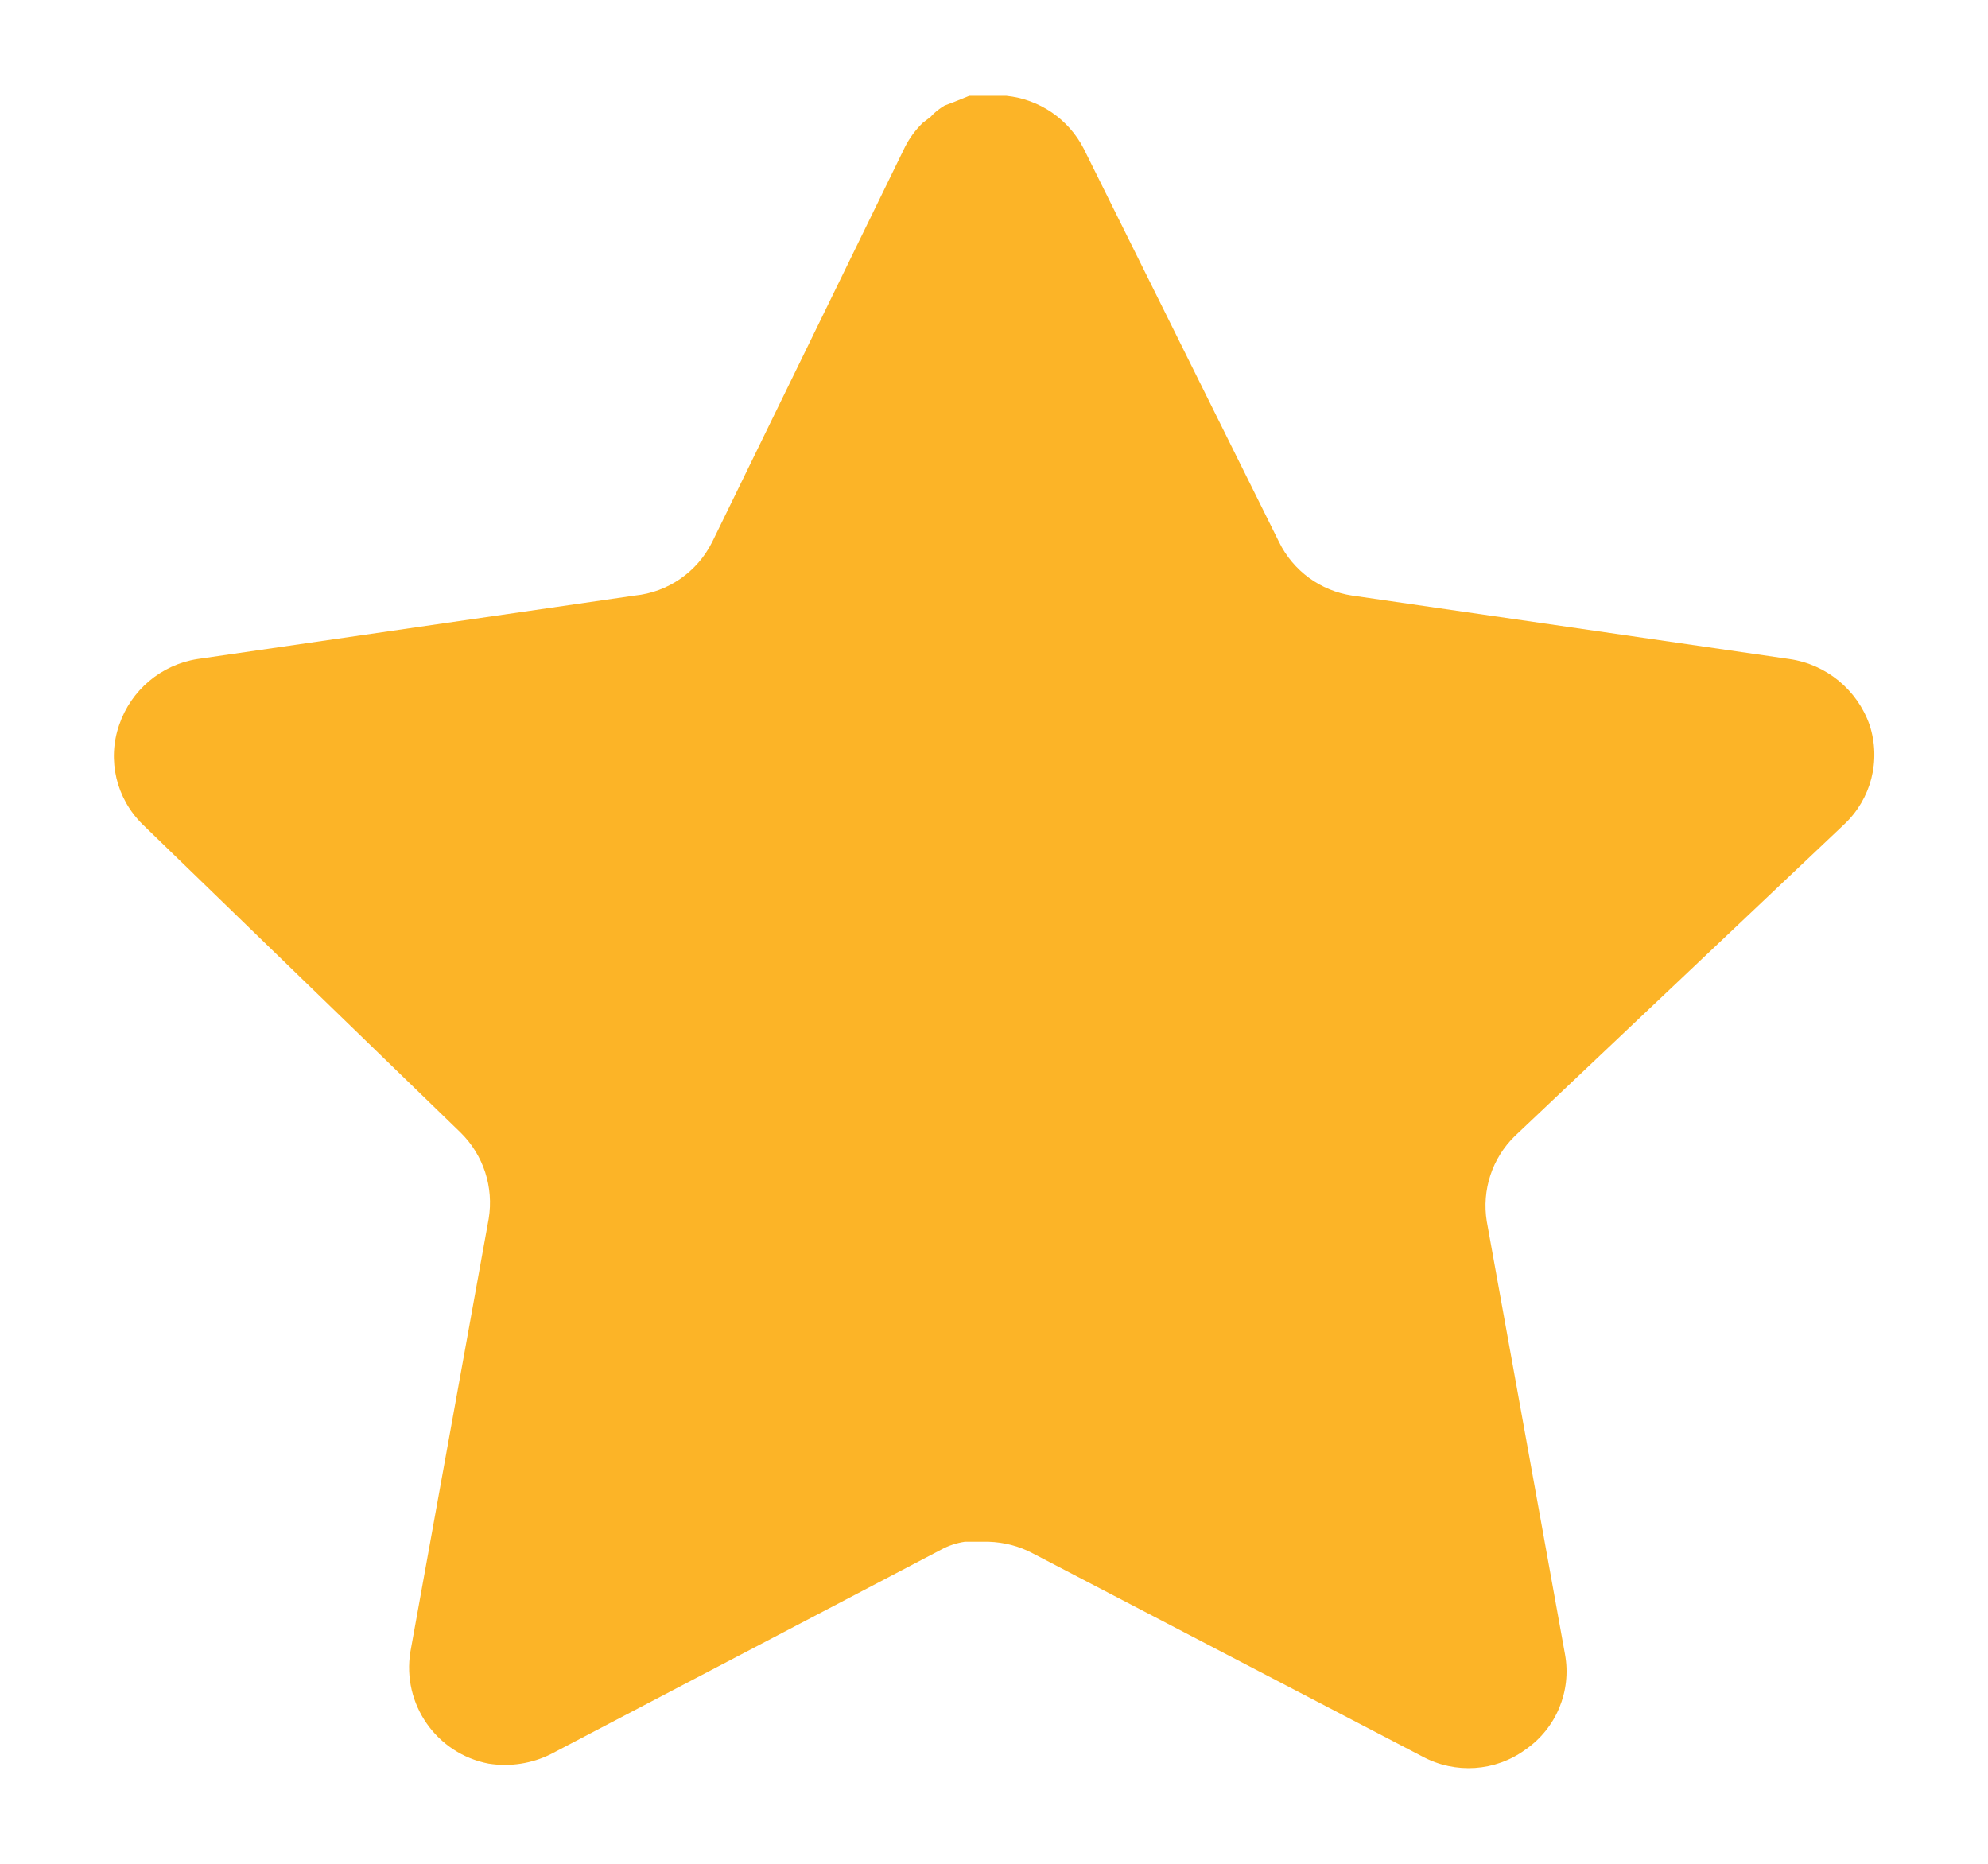 <svg width="16" height="15" viewBox="0 0 16 15" fill="none" xmlns="http://www.w3.org/2000/svg">
<path d="M12.192 9.143C12.009 9.321 11.925 9.578 11.966 9.83L12.596 13.316C12.649 13.611 12.525 13.91 12.277 14.081C12.035 14.258 11.713 14.279 11.449 14.137L8.311 12.501C8.202 12.443 8.081 12.412 7.957 12.408H7.765C7.699 12.418 7.634 12.439 7.574 12.472L4.436 14.116C4.281 14.194 4.105 14.221 3.933 14.194C3.514 14.114 3.234 13.715 3.303 13.293L3.933 9.809C3.975 9.554 3.891 9.296 3.707 9.115L1.149 6.636C0.936 6.428 0.861 6.117 0.959 5.835C1.054 5.555 1.296 5.35 1.589 5.304L5.109 4.793C5.377 4.766 5.612 4.603 5.732 4.362L7.284 1.182C7.32 1.111 7.368 1.046 7.425 0.99L7.489 0.941C7.522 0.904 7.561 0.874 7.603 0.849L7.68 0.82L7.801 0.771H8.099C8.365 0.798 8.6 0.958 8.722 1.196L10.294 4.362C10.407 4.594 10.628 4.755 10.882 4.793L14.402 5.304C14.7 5.347 14.948 5.552 15.047 5.835C15.14 6.12 15.06 6.431 14.841 6.636L12.192 9.143Z" fill="#FCB427"/>
</svg>
